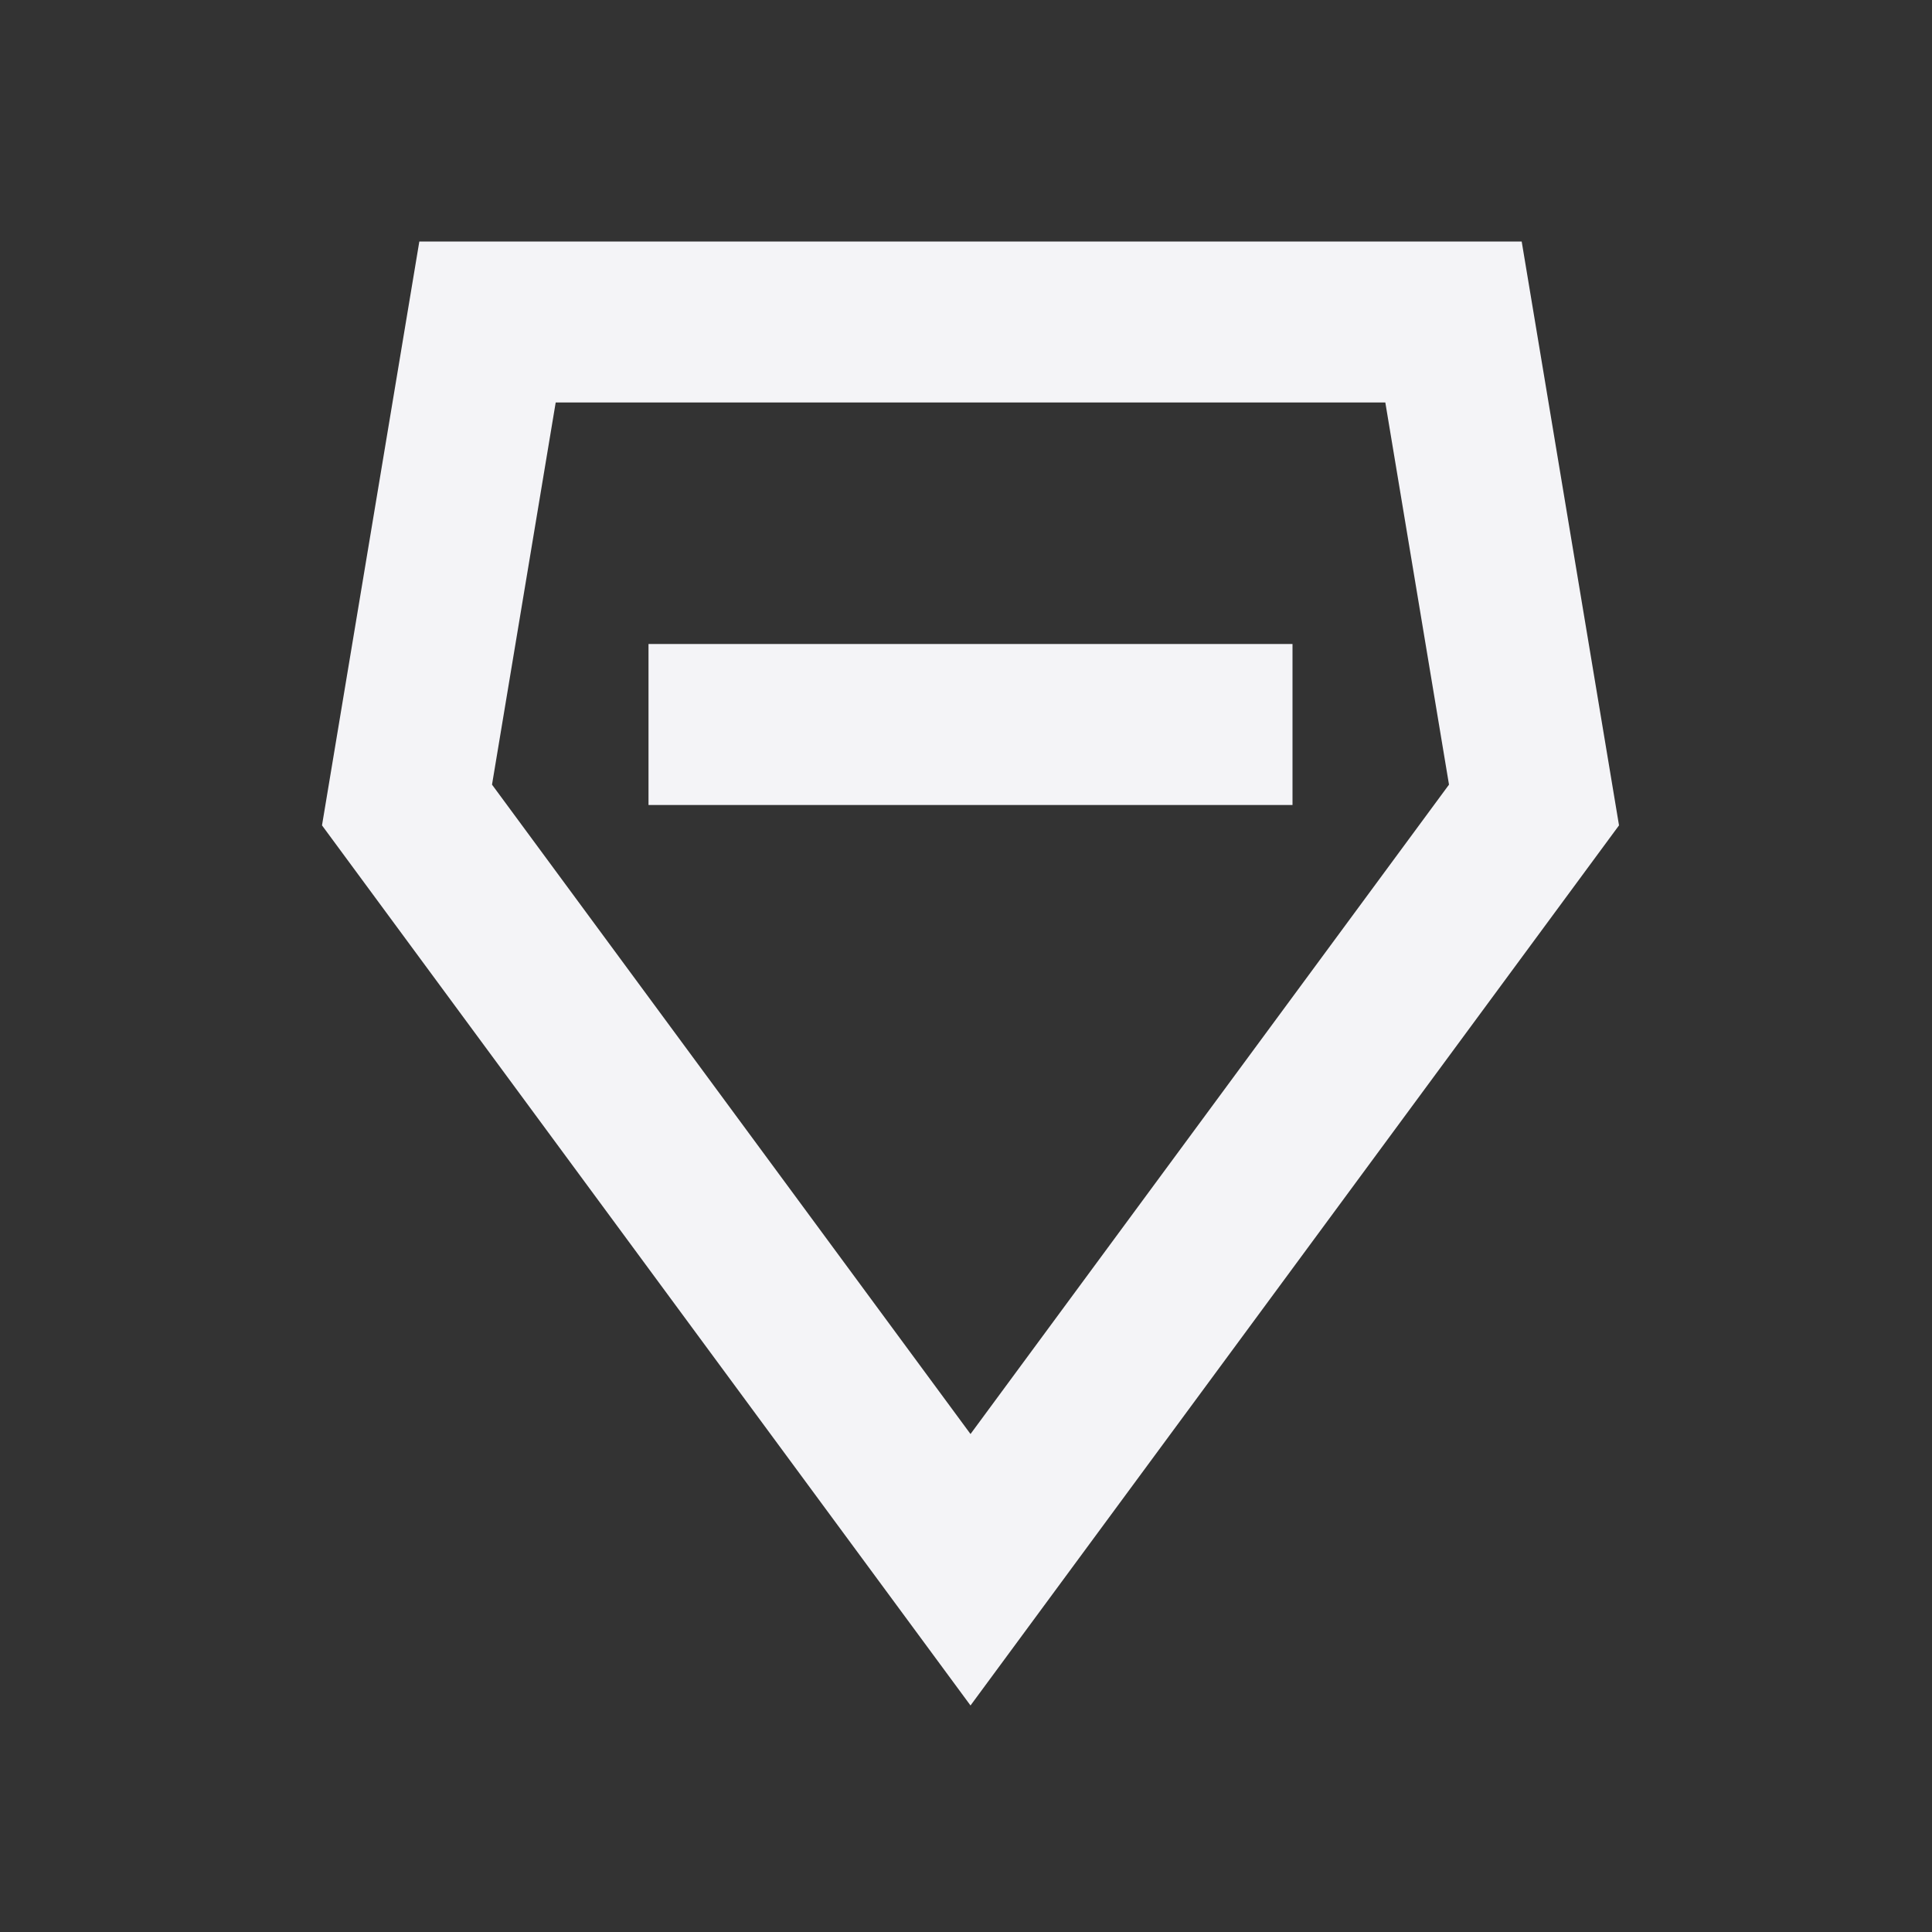 <svg fill="none" height="24" width="24" xmlns="http://www.w3.org/2000/svg">
    <rect width="100%" height="100%" fill="#333333" stroke="none"/>
    <g fill="#f4f4f7">
        <path clip-rule="evenodd" d="M5.209 3h13.694l1.209 7.253-8.056 10.933L4 10.253zm1.694 2-.791 4.747 5.944 8.067L18 9.747 17.209 5z" fill-rule="evenodd"/>
        <path d="M8.056 8h8v2h-8z"/>
    </g>
</svg>
